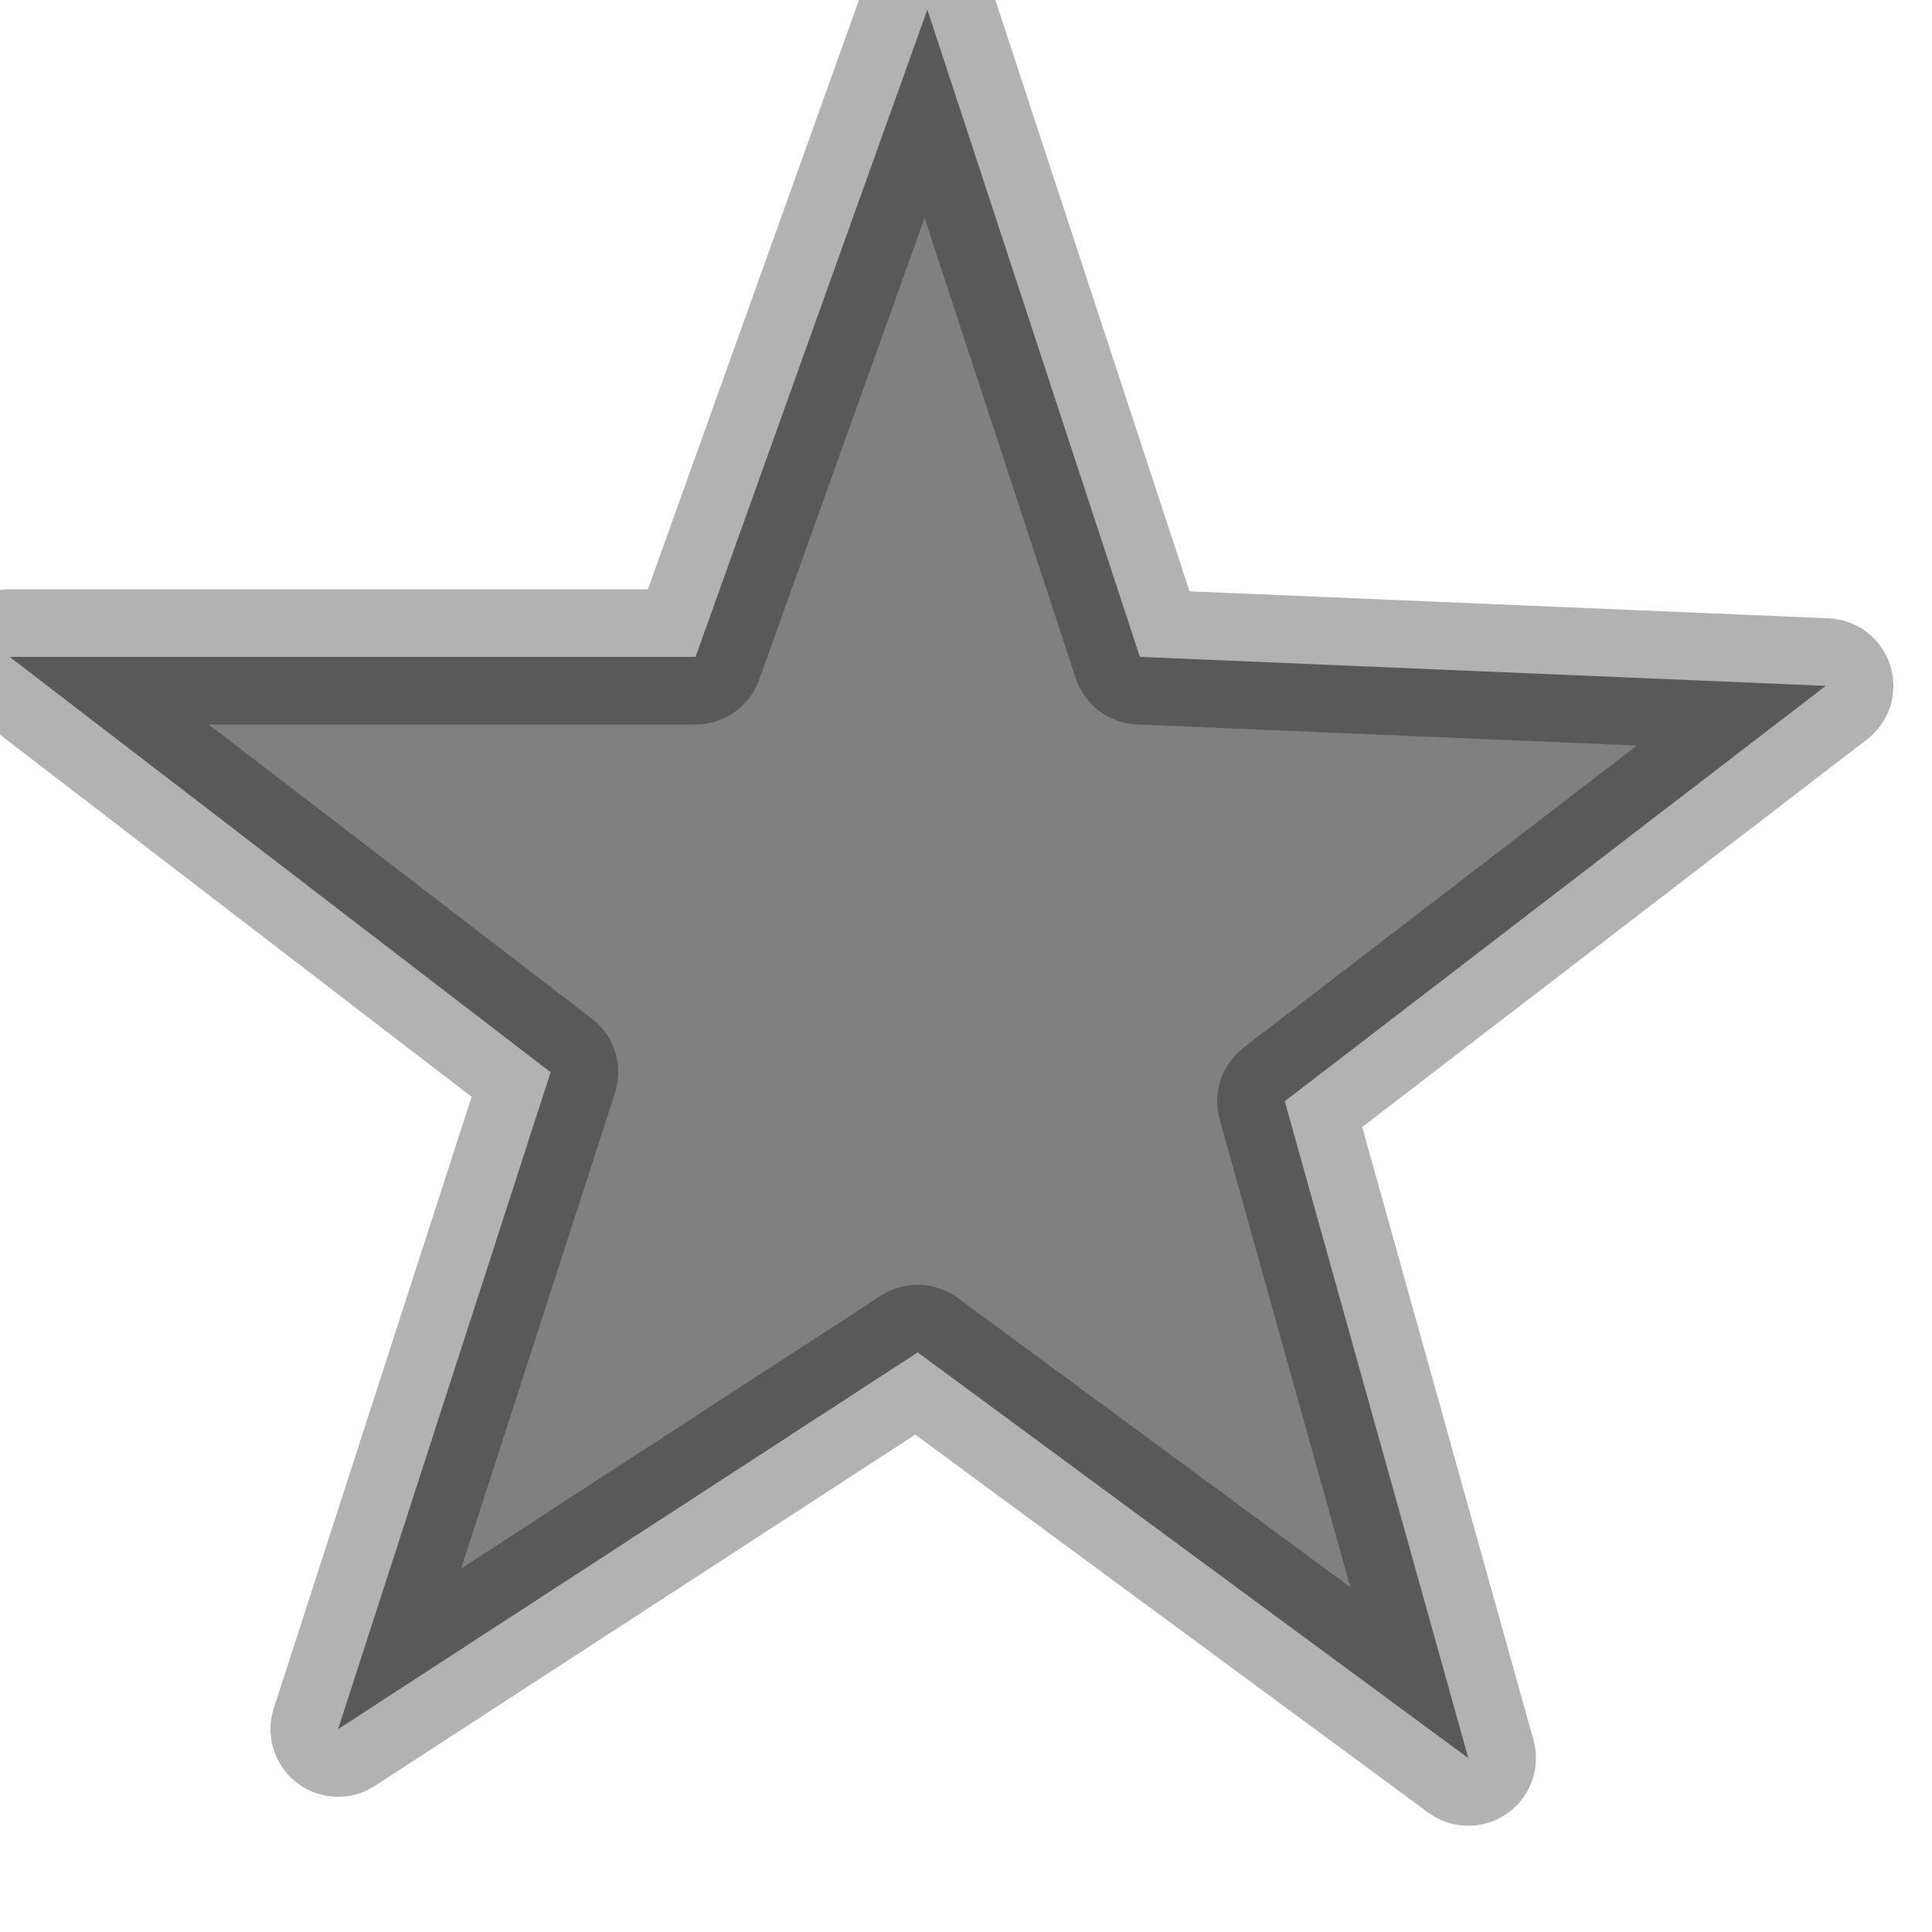 <?xml version="1.0" encoding="utf-8"?>
<svg version="1.1" id="Layer_1"
xmlns="http://www.w3.org/2000/svg"
xmlns:xlink="http://www.w3.org/1999/xlink"
width="10px" height="10px"
xml:space="preserve">
<g id="PathID_3658" transform="matrix(1, 0, 0, 1, 0.05, 0.05)">
<path style="fill:#808080;fill-opacity:1" d="M6.6 5.65L7.55 9.05L4.7 6.95L1.7 8.9L2.8 5.5L0 3.35L3.55 3.35L4.75 0L5.85 3.35L9.4 3.5L6.6 5.65" />
<path style="fill:none;stroke-width:0.7;stroke-linecap:round;stroke-linejoin:round;stroke-miterlimit:3;stroke:#000000;stroke-opacity:0.302" d="M6.6 5.65L7.55 9.05L4.7 6.95L1.7 8.9L2.8 5.5L0 3.35L3.55 3.35L4.75 0L5.85 3.35L9.4 3.5L6.6 5.65z" />
</g>
</svg>
